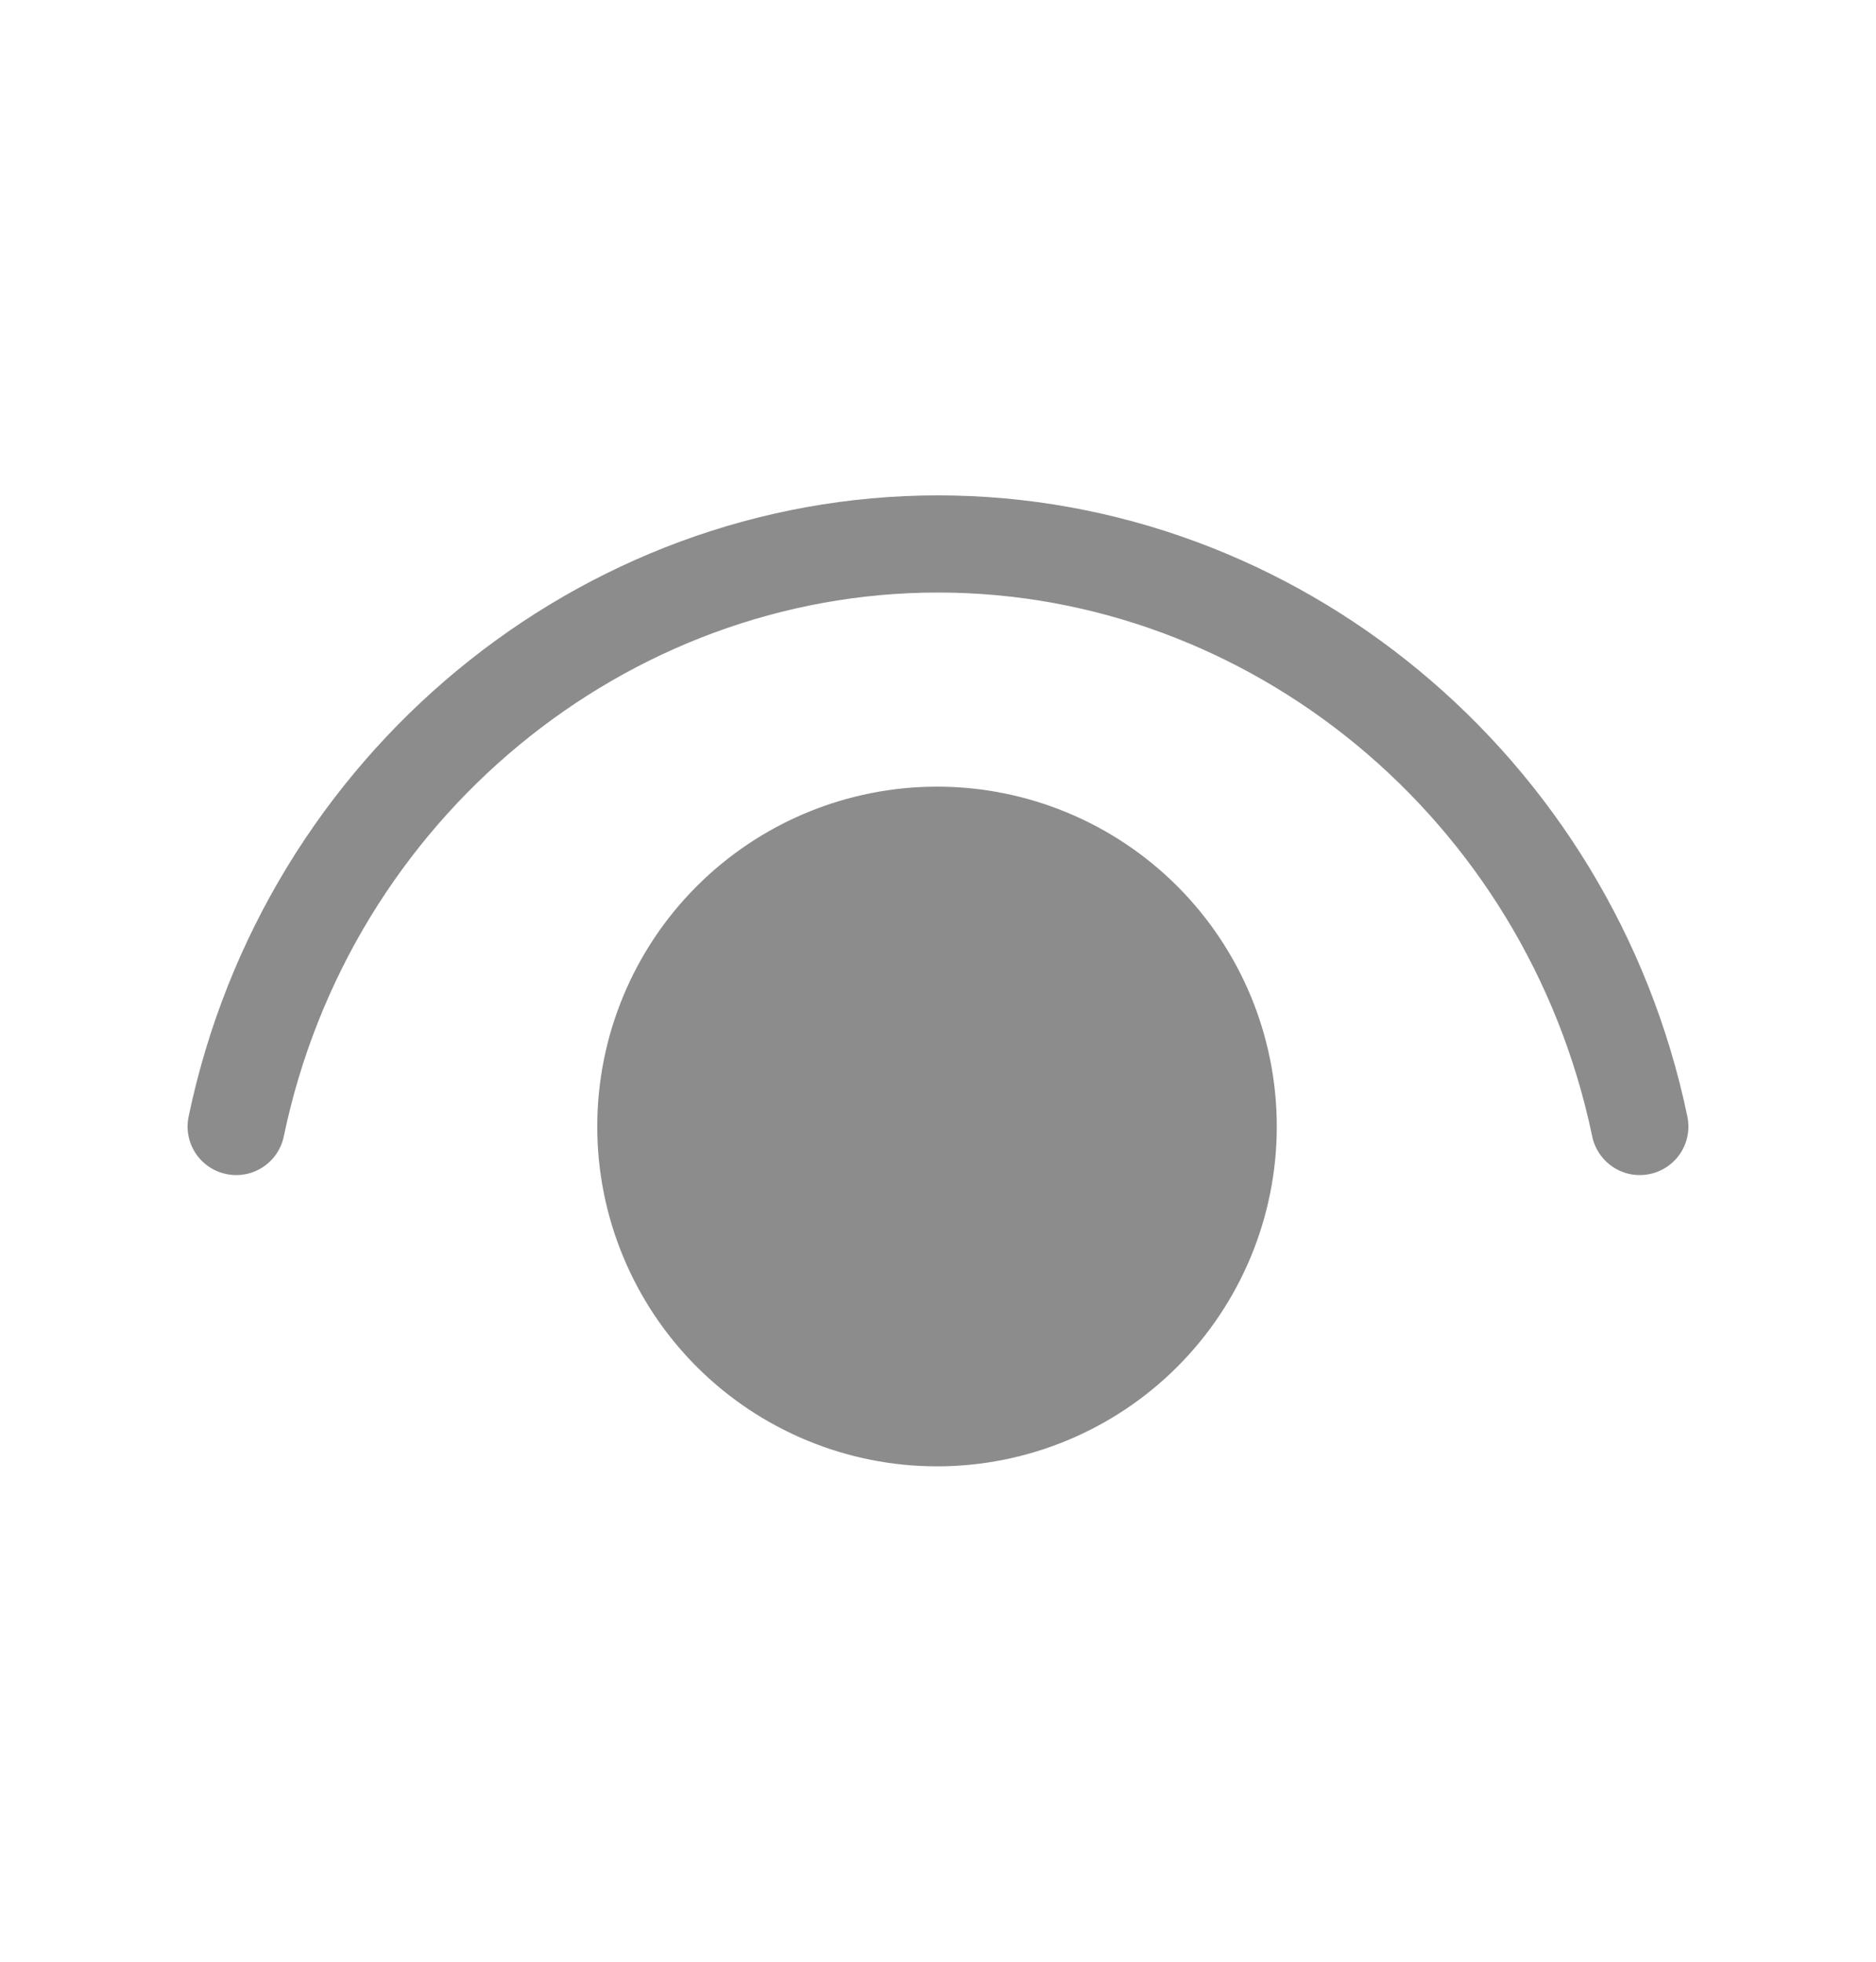 <svg width="22" height="23" viewBox="0 0 22 23" fill="none" xmlns="http://www.w3.org/2000/svg">
<path d="M3.328 13.324C4.104 9.596 7.349 6.947 11 6.947C14.65 6.947 17.895 9.596 18.672 13.324C18.703 13.472 18.792 13.601 18.918 13.684C19.044 13.767 19.198 13.796 19.346 13.765C19.494 13.735 19.624 13.646 19.707 13.52C19.79 13.393 19.819 13.239 19.788 13.091C18.904 8.851 15.204 5.808 11 5.808C6.796 5.808 3.097 8.851 2.212 13.091C2.181 13.239 2.21 13.393 2.293 13.52C2.376 13.646 2.506 13.735 2.654 13.765C2.802 13.796 2.956 13.767 3.082 13.684C3.209 13.601 3.297 13.472 3.328 13.324ZM10.989 9.223C12.045 9.223 13.059 9.643 13.806 10.39C14.553 11.137 14.973 12.151 14.973 13.208C14.973 14.264 14.553 15.278 13.806 16.025C13.059 16.772 12.045 17.192 10.989 17.192C9.932 17.192 8.919 16.772 8.171 16.025C7.424 15.278 7.004 14.264 7.004 13.208C7.004 12.151 7.424 11.137 8.171 10.39C8.919 9.643 9.932 9.223 10.989 9.223Z" fill="#8C8C8C"/>
</svg>
